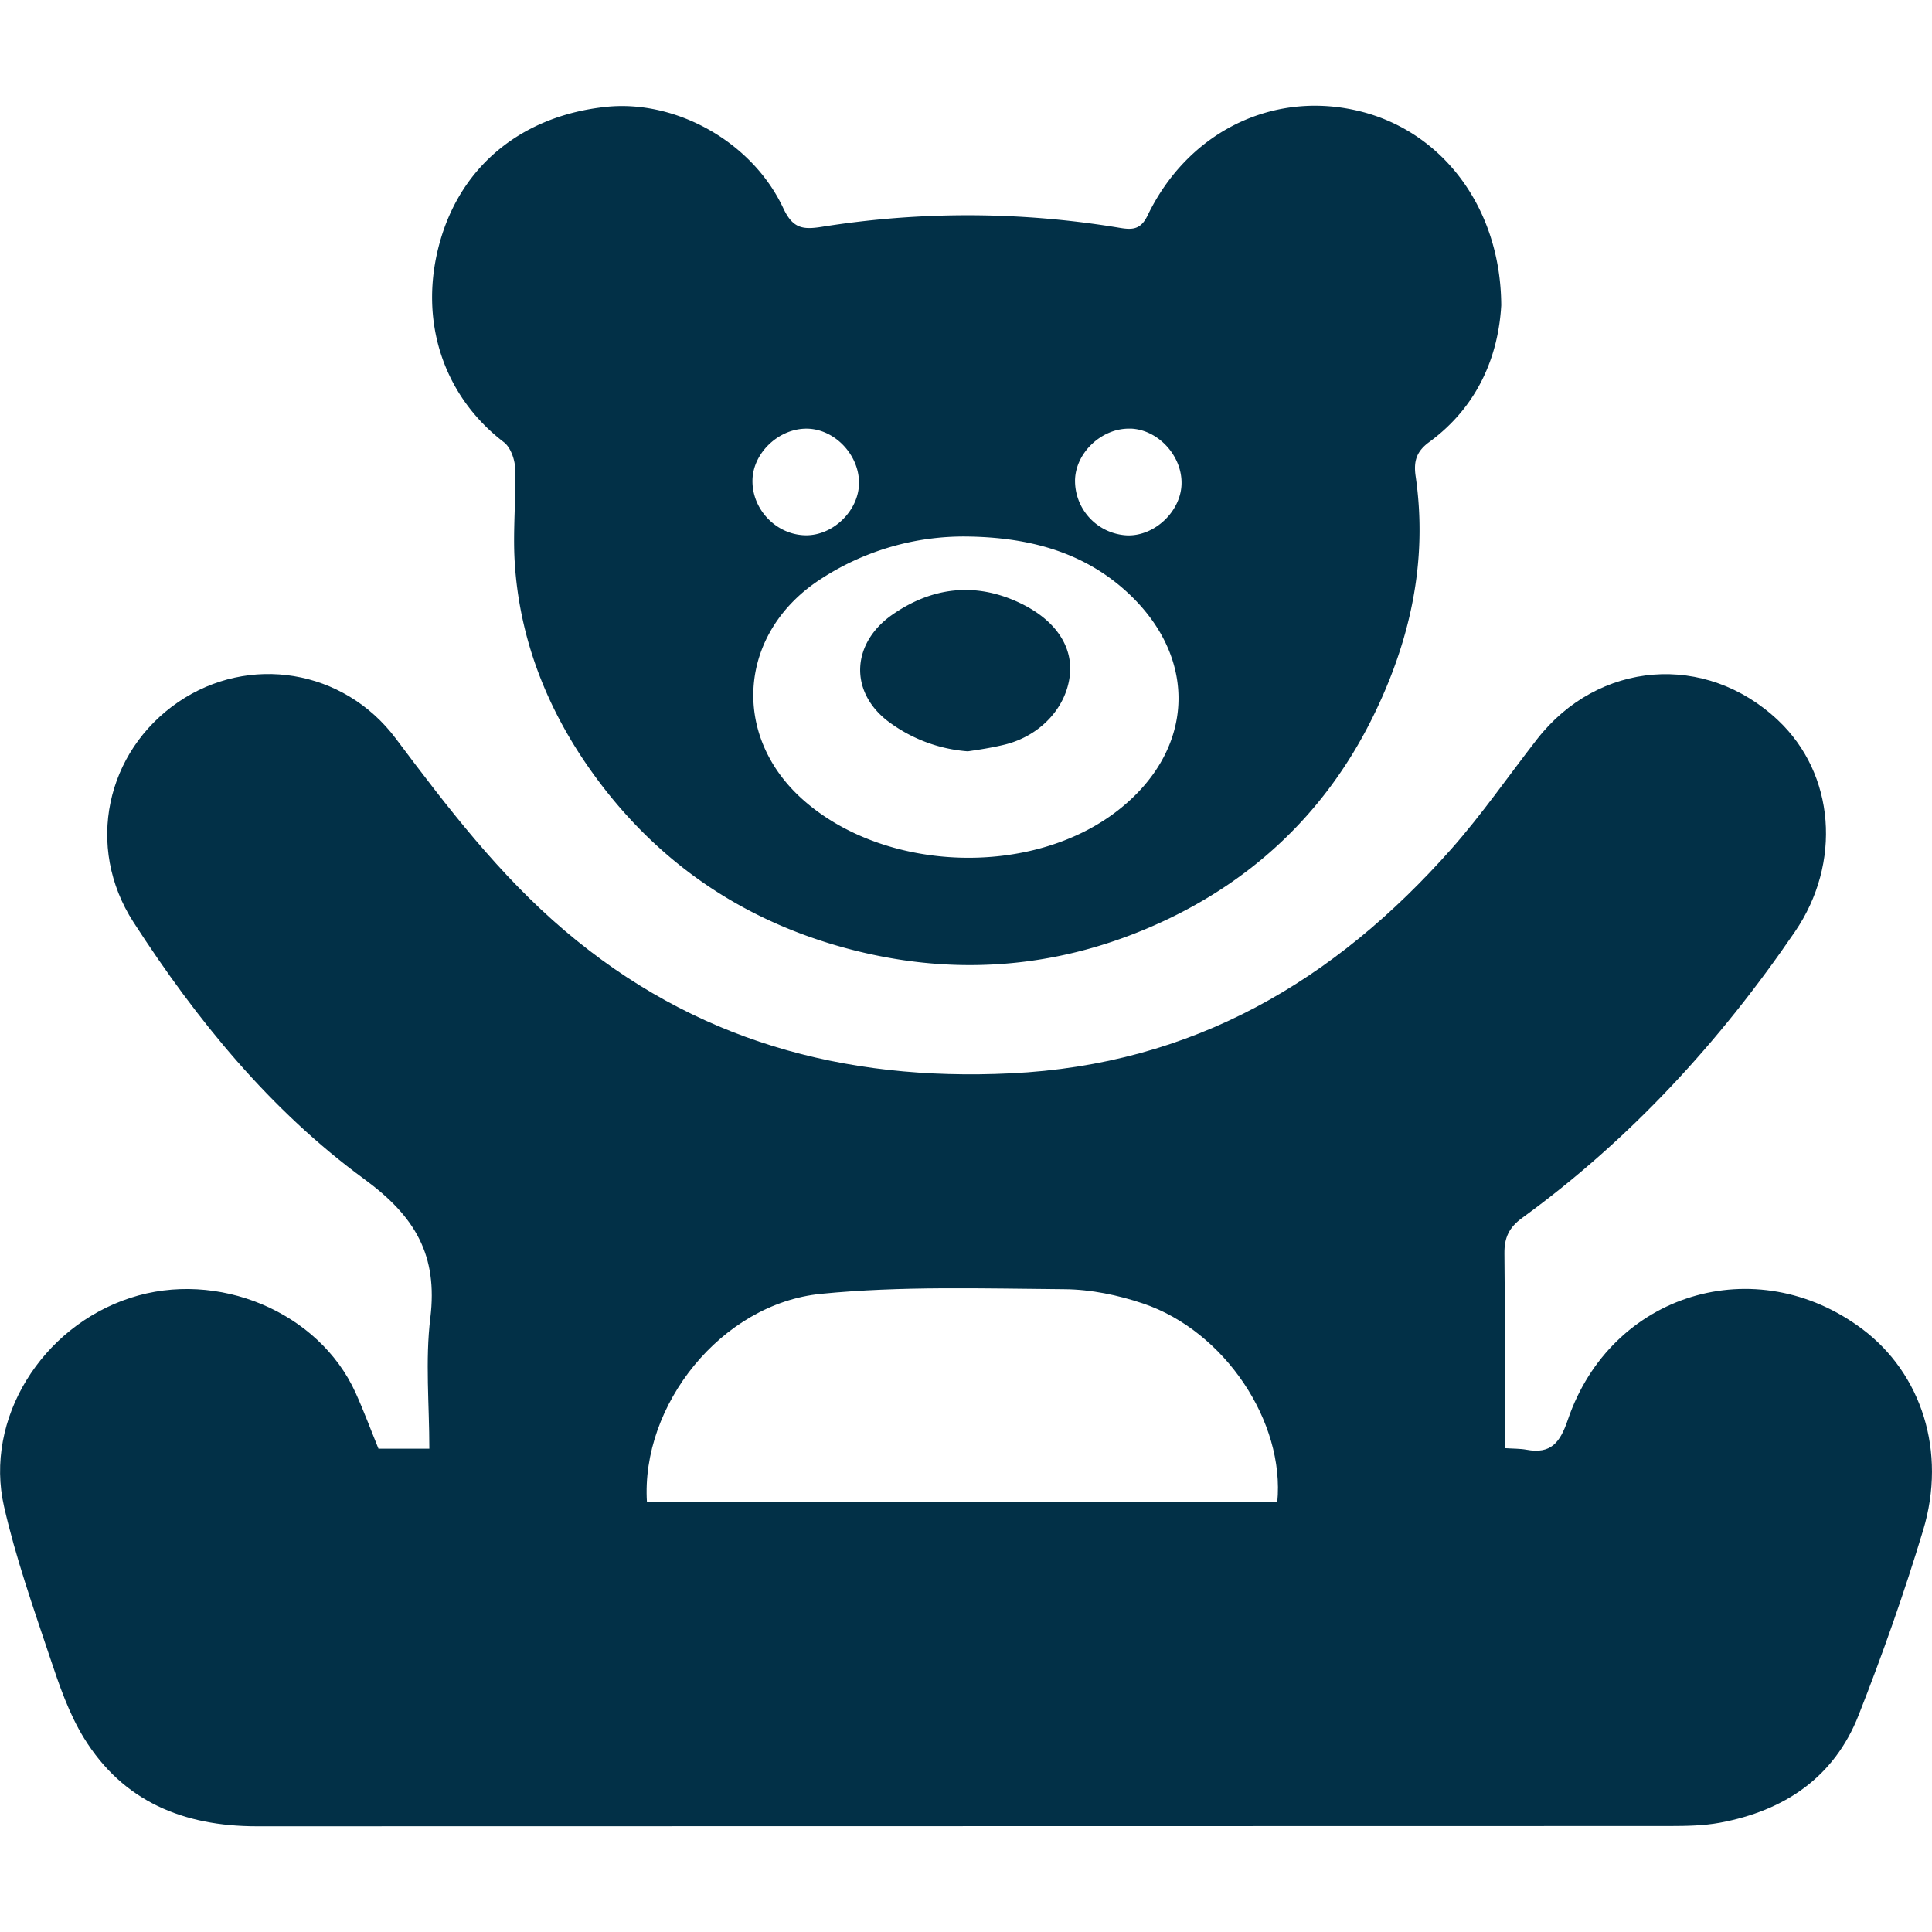 <svg id="Layer_9" data-name="Layer 9" xmlns="http://www.w3.org/2000/svg" viewBox="0 0 1080 1080"><defs><style>.cls-1{fill:#023047;}</style></defs><path class="cls-1" d="M211.57,809.84H240c0-24.74-2.35-49.26.56-73.14,4.24-34.85-8.27-56.59-36.9-77.55-52.51-38.45-93.79-89-129.08-143.7-27.09-42-15.38-95.37,25.07-123,39.34-26.85,92.38-18.63,121.66,20.46C250.06,451.26,279,489.1,315.8,520.35,387.89,581.57,471.32,604.54,565,600,666.78,595.13,746,548.47,811.6,474.24c17-19.27,31.71-40.59,47.53-60.92,34.34-44.12,94.34-48.84,134.83-10.66,31.91,30.1,35.63,79.83,9.44,118.16-42.15,61.67-92,116-152.5,160-7.34,5.33-10,11-9.92,19.84.43,36,.18,72.08.18,108.87,4.9.33,8.59.22,12.13.88,13.77,2.57,18.82-4.06,23.14-16.75,24.12-70.85,105.16-95.38,164.71-50.63,33,24.85,47.17,68.41,33.92,112.33-10.55,35-22.75,69.54-36.13,103.54-13.64,34.69-41.45,53.32-77.42,60-9.16,1.69-18.69,1.85-28,1.86q-395,.13-790,.14c-40.84,0-74.7-13.78-96.57-49.33-8.44-13.71-13.84-29.55-19-45-9.33-27.9-19.17-55.82-25.69-84.44-11.13-48.88,21-100.38,70.52-116.57,48.81-16,105.5,7.75,126,53C203.4,788.78,207.29,799.33,211.57,809.84ZM714,839.79c4.39-45-29.47-95.76-75-111.11-14-4.72-29.2-7.89-43.88-8-45.42-.36-91.15-1.87-136.21,2.59-55.68,5.52-100.77,62.27-97.26,116.53Z"/><path class="cls-1" d="M839.2,170.69c-1.6,28.08-12.89,56.4-40.28,76.44-7,5.12-8.8,10.57-7.58,19,7,48-3.18,93.11-24.59,136-26.86,53.81-69,92.45-123.45,116C588.49,541.85,531,545.81,472.76,530c-58.8-15.92-106.25-48.8-141.52-97.94-25.19-35.1-41-74.73-43.55-118.47-1-17.19.8-34.53.28-51.78-.16-5-2.57-11.75-6.3-14.61-34.12-26.1-48-68.55-35.73-112.08C258,92.26,292.2,64.55,339,59.71c38.86-4,81.47,19.51,98.85,56.65,5.21,11.14,10.6,12.17,21.34,10.47a517.39,517.39,0,0,1,166.74.53c6.93,1.15,11.7,1.13,15.55-6.86,22.18-46,68.39-69.28,115.73-59C805,71.79,838.93,115,839.2,170.69ZM540.44,299.92a146.25,146.25,0,0,0-81,23.37c-46.53,29.58-51.53,87.44-10.48,123.84,45.93,40.73,128,43.43,176.08,5.8,42.55-33.28,45.29-84.2,5.82-121.18C605.6,308.06,574.17,300.34,540.44,299.92ZM451.3,239.63c-15.66-.31-30.27,13.32-30.66,28.6-.41,16.45,13.23,30.72,29.62,31,15.48.25,29.87-13.82,29.93-29.24C480.25,254.23,466.64,239.93,451.3,239.63Zm180.66,0c-15.62-.55-30.34,12.9-31,28.27a30.56,30.56,0,0,0,29.18,31.38c15.38.48,30.06-13.49,30.35-28.89C660.81,254.68,647.3,240.13,632,239.59Z"/><path class="cls-1" d="M541,420a84.76,84.76,0,0,1-45.22-17.27c-21.36-16.93-19.37-43.52,3.05-59.13,22.18-15.44,46.61-18.42,71.59-6.39,19.47,9.37,29.2,23.88,27.67,39.76-1.77,18.42-16.53,34.48-36.73,39.34C554.58,417.94,547.92,419,541,420,541,419,541.56,418.92,541,420Z"/></svg>